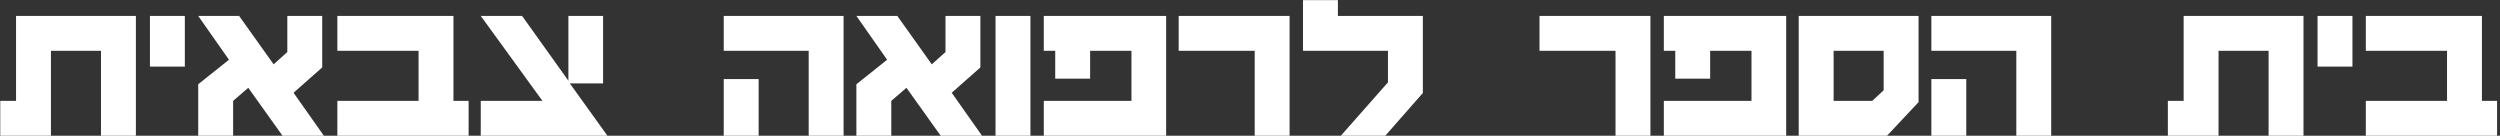 <svg width="755" height="41" viewBox="0 0 755 41" fill="none" xmlns="http://www.w3.org/2000/svg">
<rect x="0" y="0" width="755" height="41" fill="#333333" stroke="none"/>
<path d="M41.038 41H30.5V15.346H15.384V41H0.079V30.462H4.846V4.809H41.038V41ZM55.822 20.113H45.284V4.809H55.822V20.113ZM97.81 41H85.328L74.979 26.511L70.4 30.462V41H59.863V25.445L69.146 18.043L59.863 4.809H72.219L82.631 19.423L86.771 15.722V4.809H97.309V20.364L88.653 28.016L97.81 41ZM141.524 41H101.883V30.462H126.407V15.346H101.883V4.809H136.945V30.462H141.524V41ZM183.45 41H145.189V30.462H163.818L145.189 4.809H157.671L171.658 24.378V4.809H182.133V25.194H172.097L183.45 41ZM254.762 41H244.224V15.346H218.57V4.809H254.762V41ZM229.108 41H218.57V23.877H229.108V41ZM296.578 41H284.096L273.746 26.511L269.168 30.462V41H258.63V25.445L267.913 18.043L258.63 4.809H270.987L281.399 19.423L285.538 15.722V4.809H296.076V20.364L287.42 28.016L296.578 41ZM311.187 41H300.65V4.809H311.187V41ZM352.172 41H315.228V30.462H341.698V15.346H329.216V23.751H318.678V15.346H315.228V4.809H352.172V41ZM389.456 41H378.919V15.346H355.962V4.809H389.456V41ZM429.702 28.079L418.349 41H404.926L419.164 24.88V15.346H393.51V0.042H404.048V4.809H429.702V28.079ZM498.426 41H487.888V15.346H464.932V4.809H498.426V41ZM539.424 41H502.48V30.462H528.949V15.346H516.467V23.751H505.93V15.346H502.48V4.809H539.424V41ZM579.405 30.839L569.871 41H543.213V4.809H579.405V30.839ZM568.867 27.264V15.346H553.751V30.462H565.418L568.867 27.264ZM619.465 41H608.927V15.346H583.273V4.809H619.465V41ZM593.811 41H583.273V23.877H593.811V41ZM695.653 41H685.116V15.346H669.999V41H654.695V30.462H659.462V4.809H695.653V41ZM710.437 20.113H699.9V4.809H710.437V20.113ZM754.119 41H714.478V30.462H739.003V15.346H714.478V4.809H749.54V30.462H754.119V41Z" fill="white"/>
</svg>
